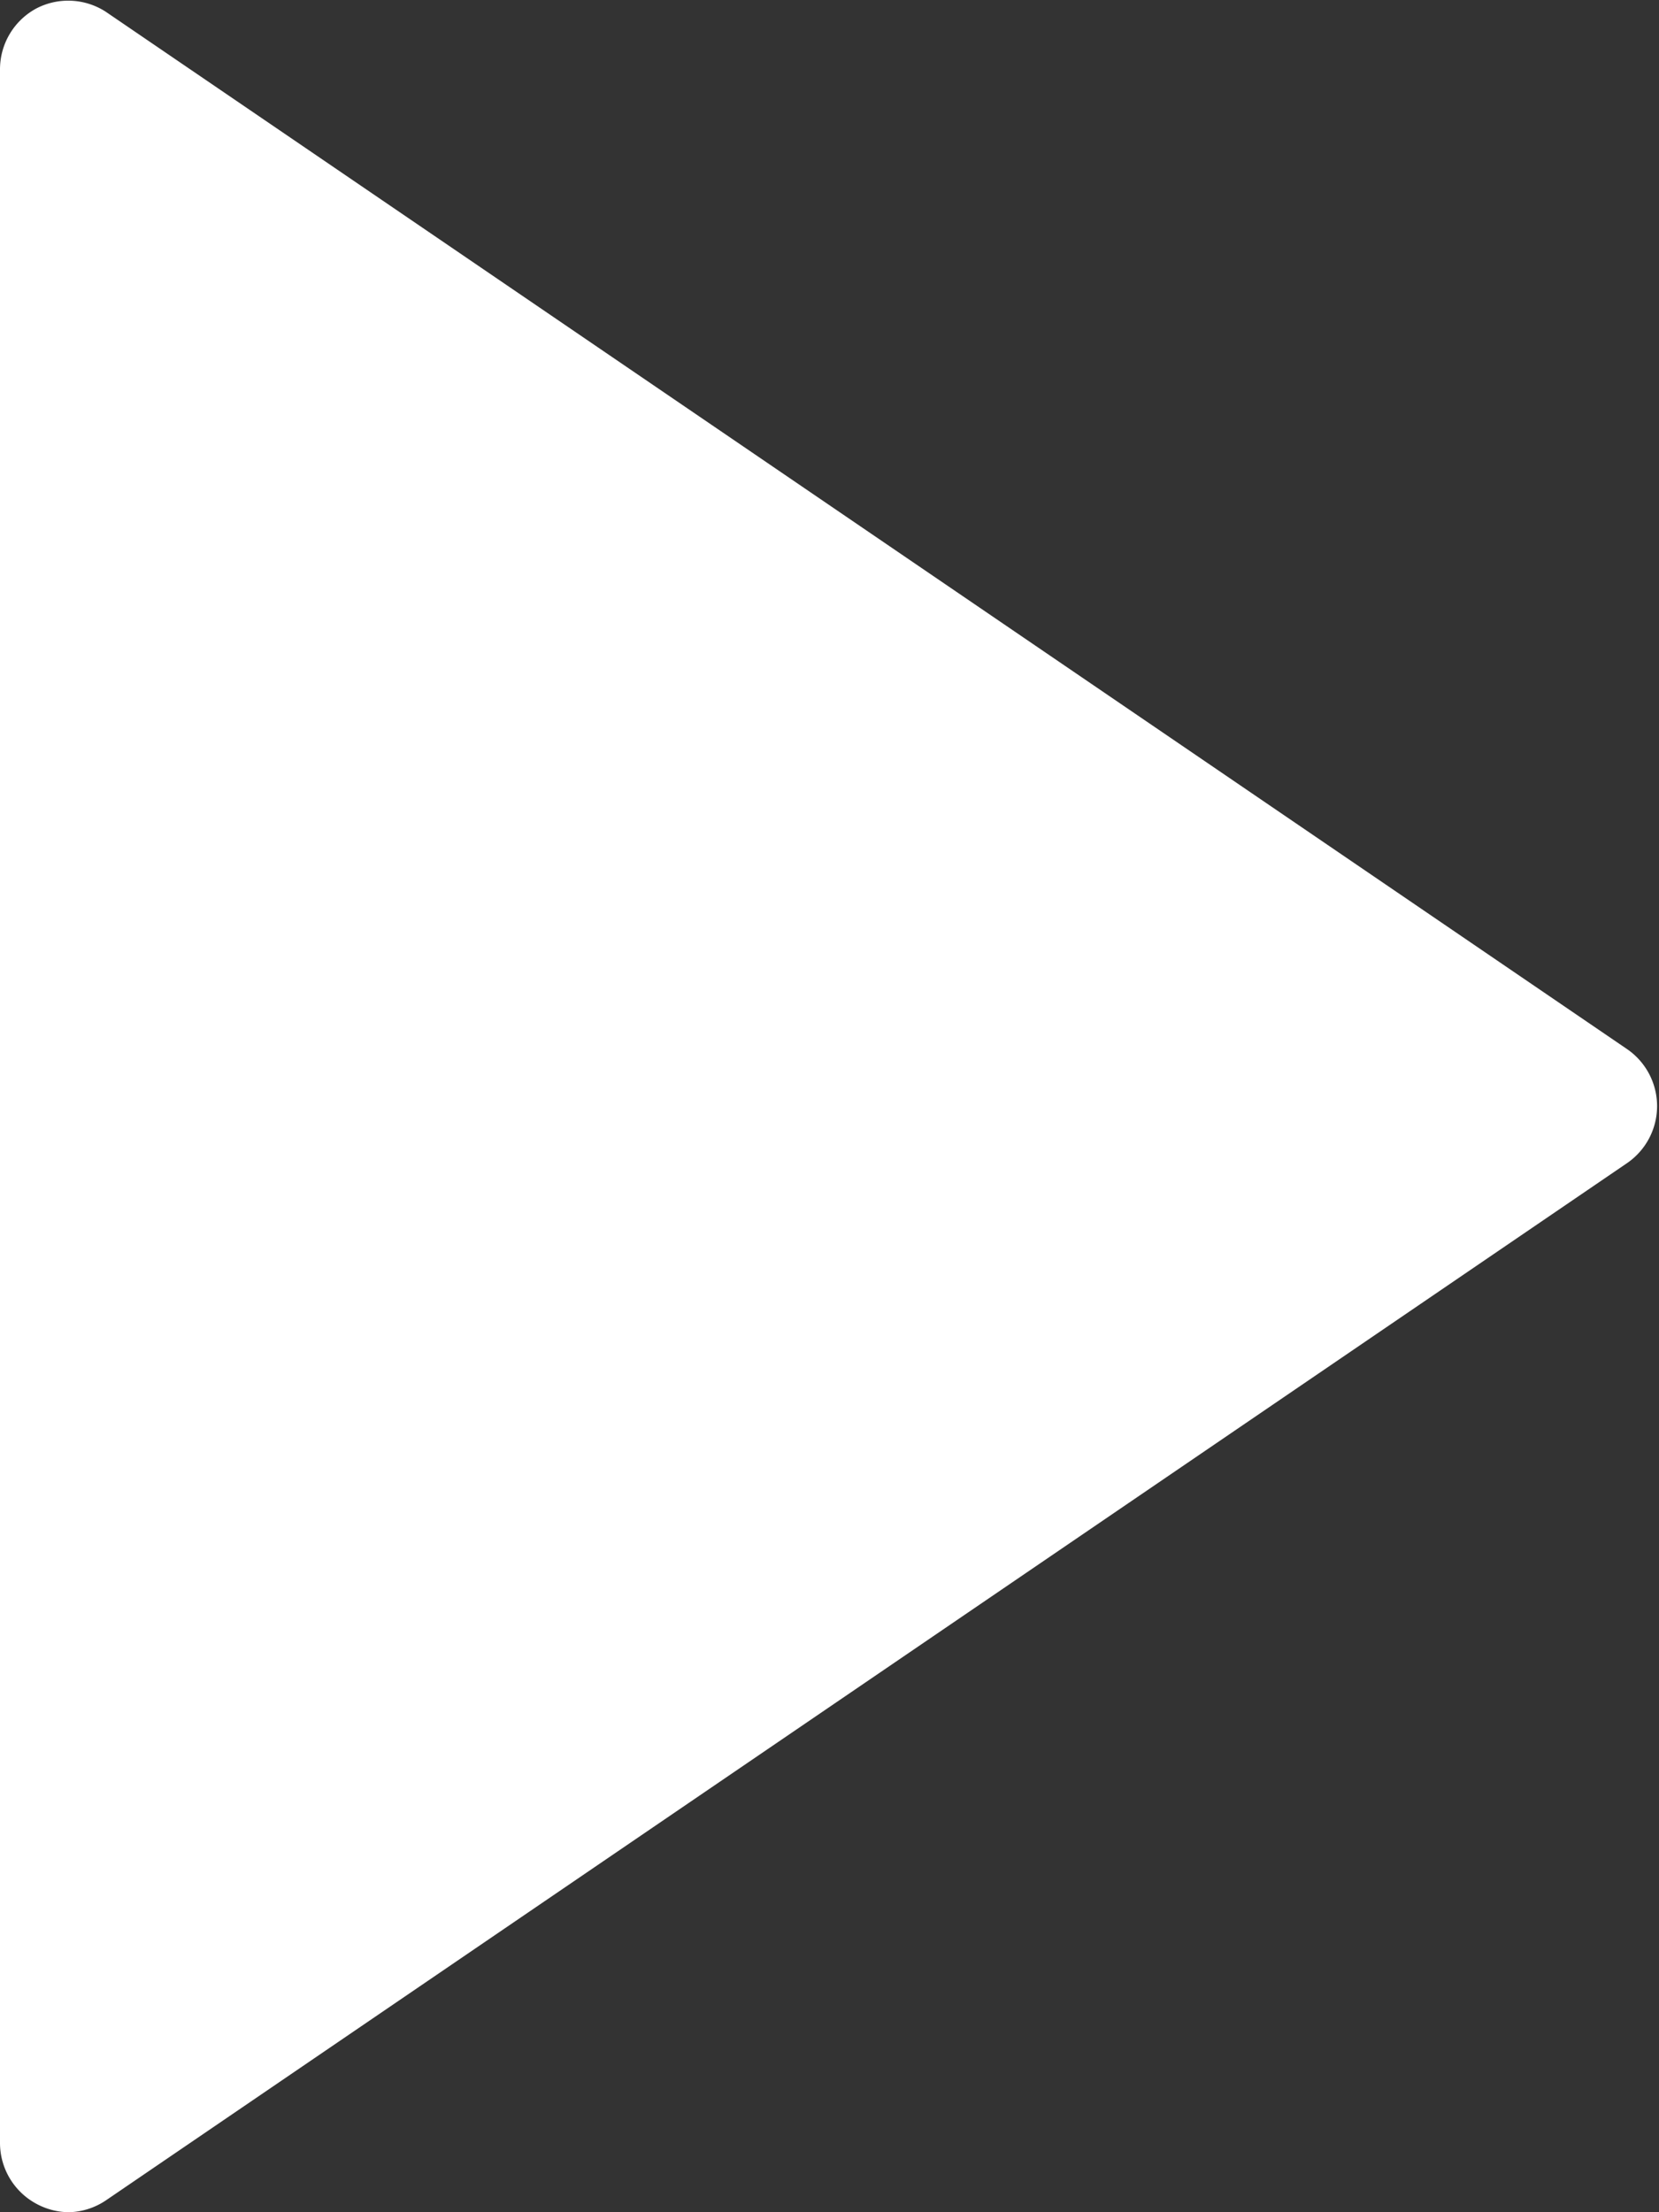 <svg id="Layer_1" data-name="Layer 1" xmlns="http://www.w3.org/2000/svg" viewBox="0 0 24 32"><rect x="0" y="0" width="24" height="32" fill="#333333" stroke="none"/><defs><style>.cls-1{fill:#fff;}</style></defs><title>noun_play</title><polygon class="cls-1" points="23 16 1 31 1 16.27 1 1 23 16"/><path class="cls-1" d="M1,32a1,1,0,0,1-.47-.12A1,1,0,0,1,0,31V1A1,1,0,0,1,.53.12a1,1,0,0,1,1,.05l22,15a1,1,0,0,1,0,1.66l-22,15A1,1,0,0,1,1,32ZM2,2.89V29.11L21.22,16Z"/></svg>